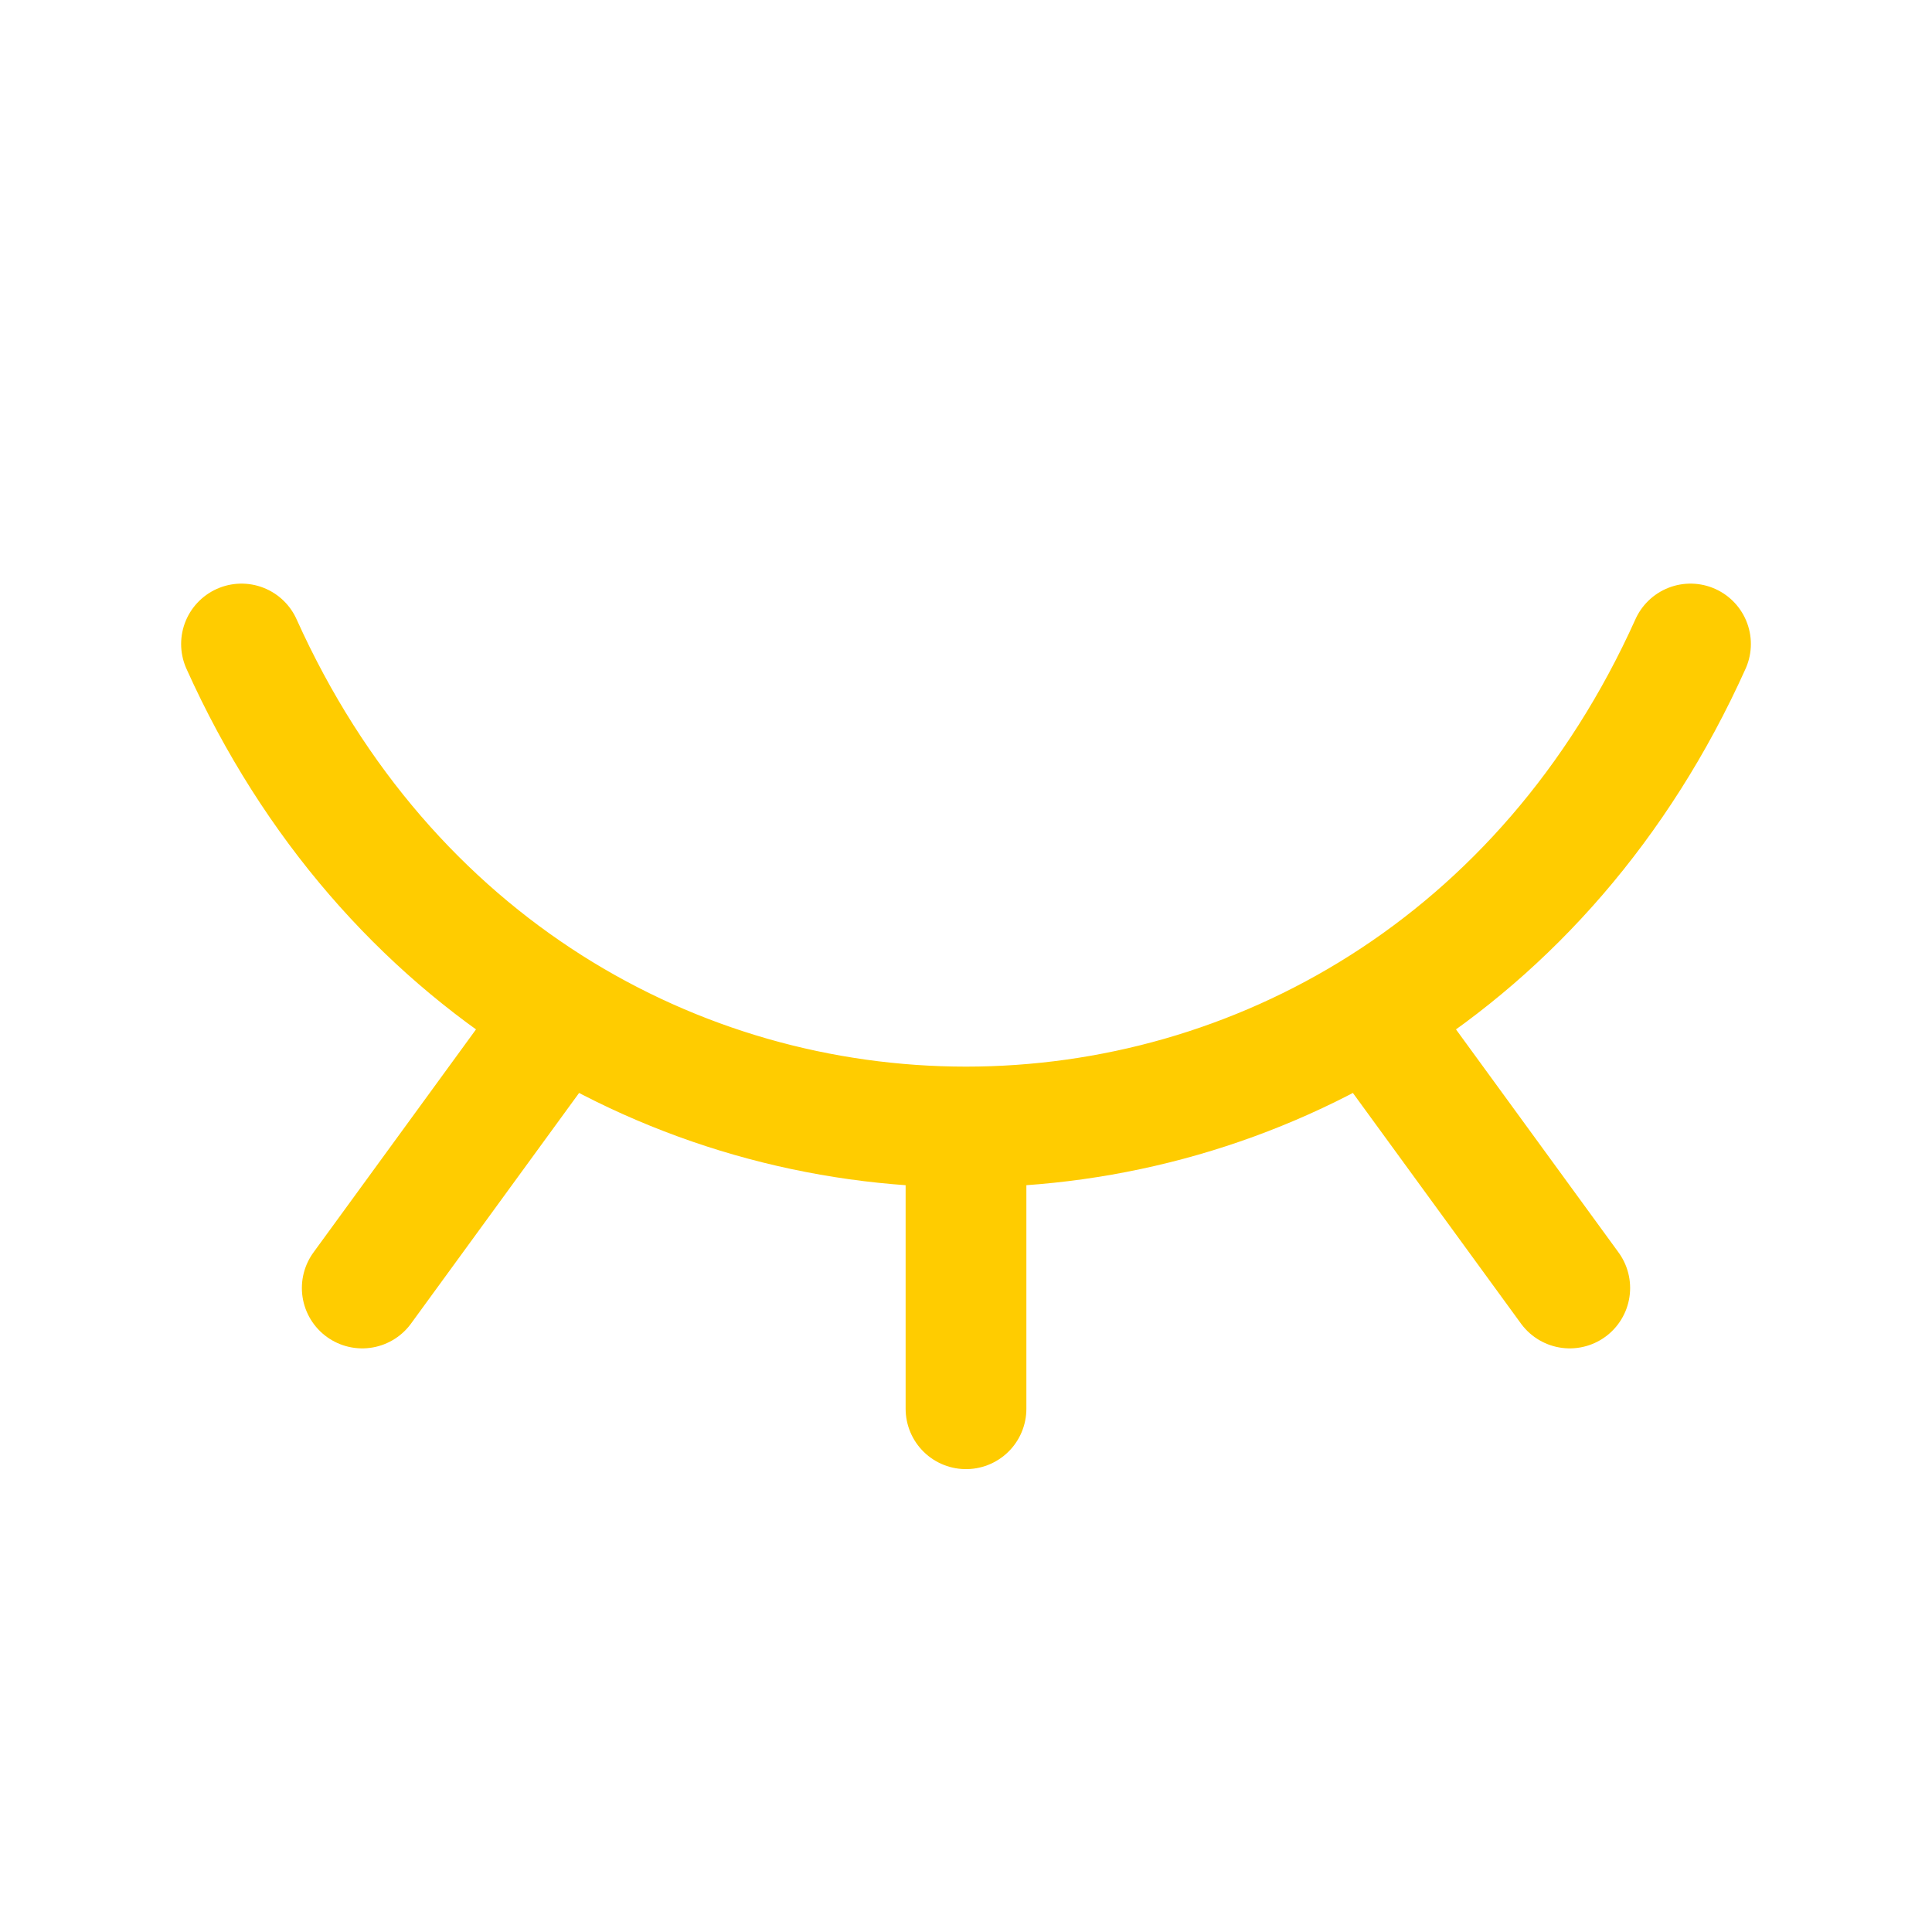 <svg width="24" height="24" viewBox="0 0 24 24" fill="none" xmlns="http://www.w3.org/2000/svg">
<path d="M19.5 16L17.025 12.604M12 17.5V14M4.5 16L6.969 12.612M3 8C6.6 16 17.4 16 21 8" stroke="#FFCC00" stroke-width="1.5" stroke-linecap="round" stroke-linejoin="round"/>
</svg>
